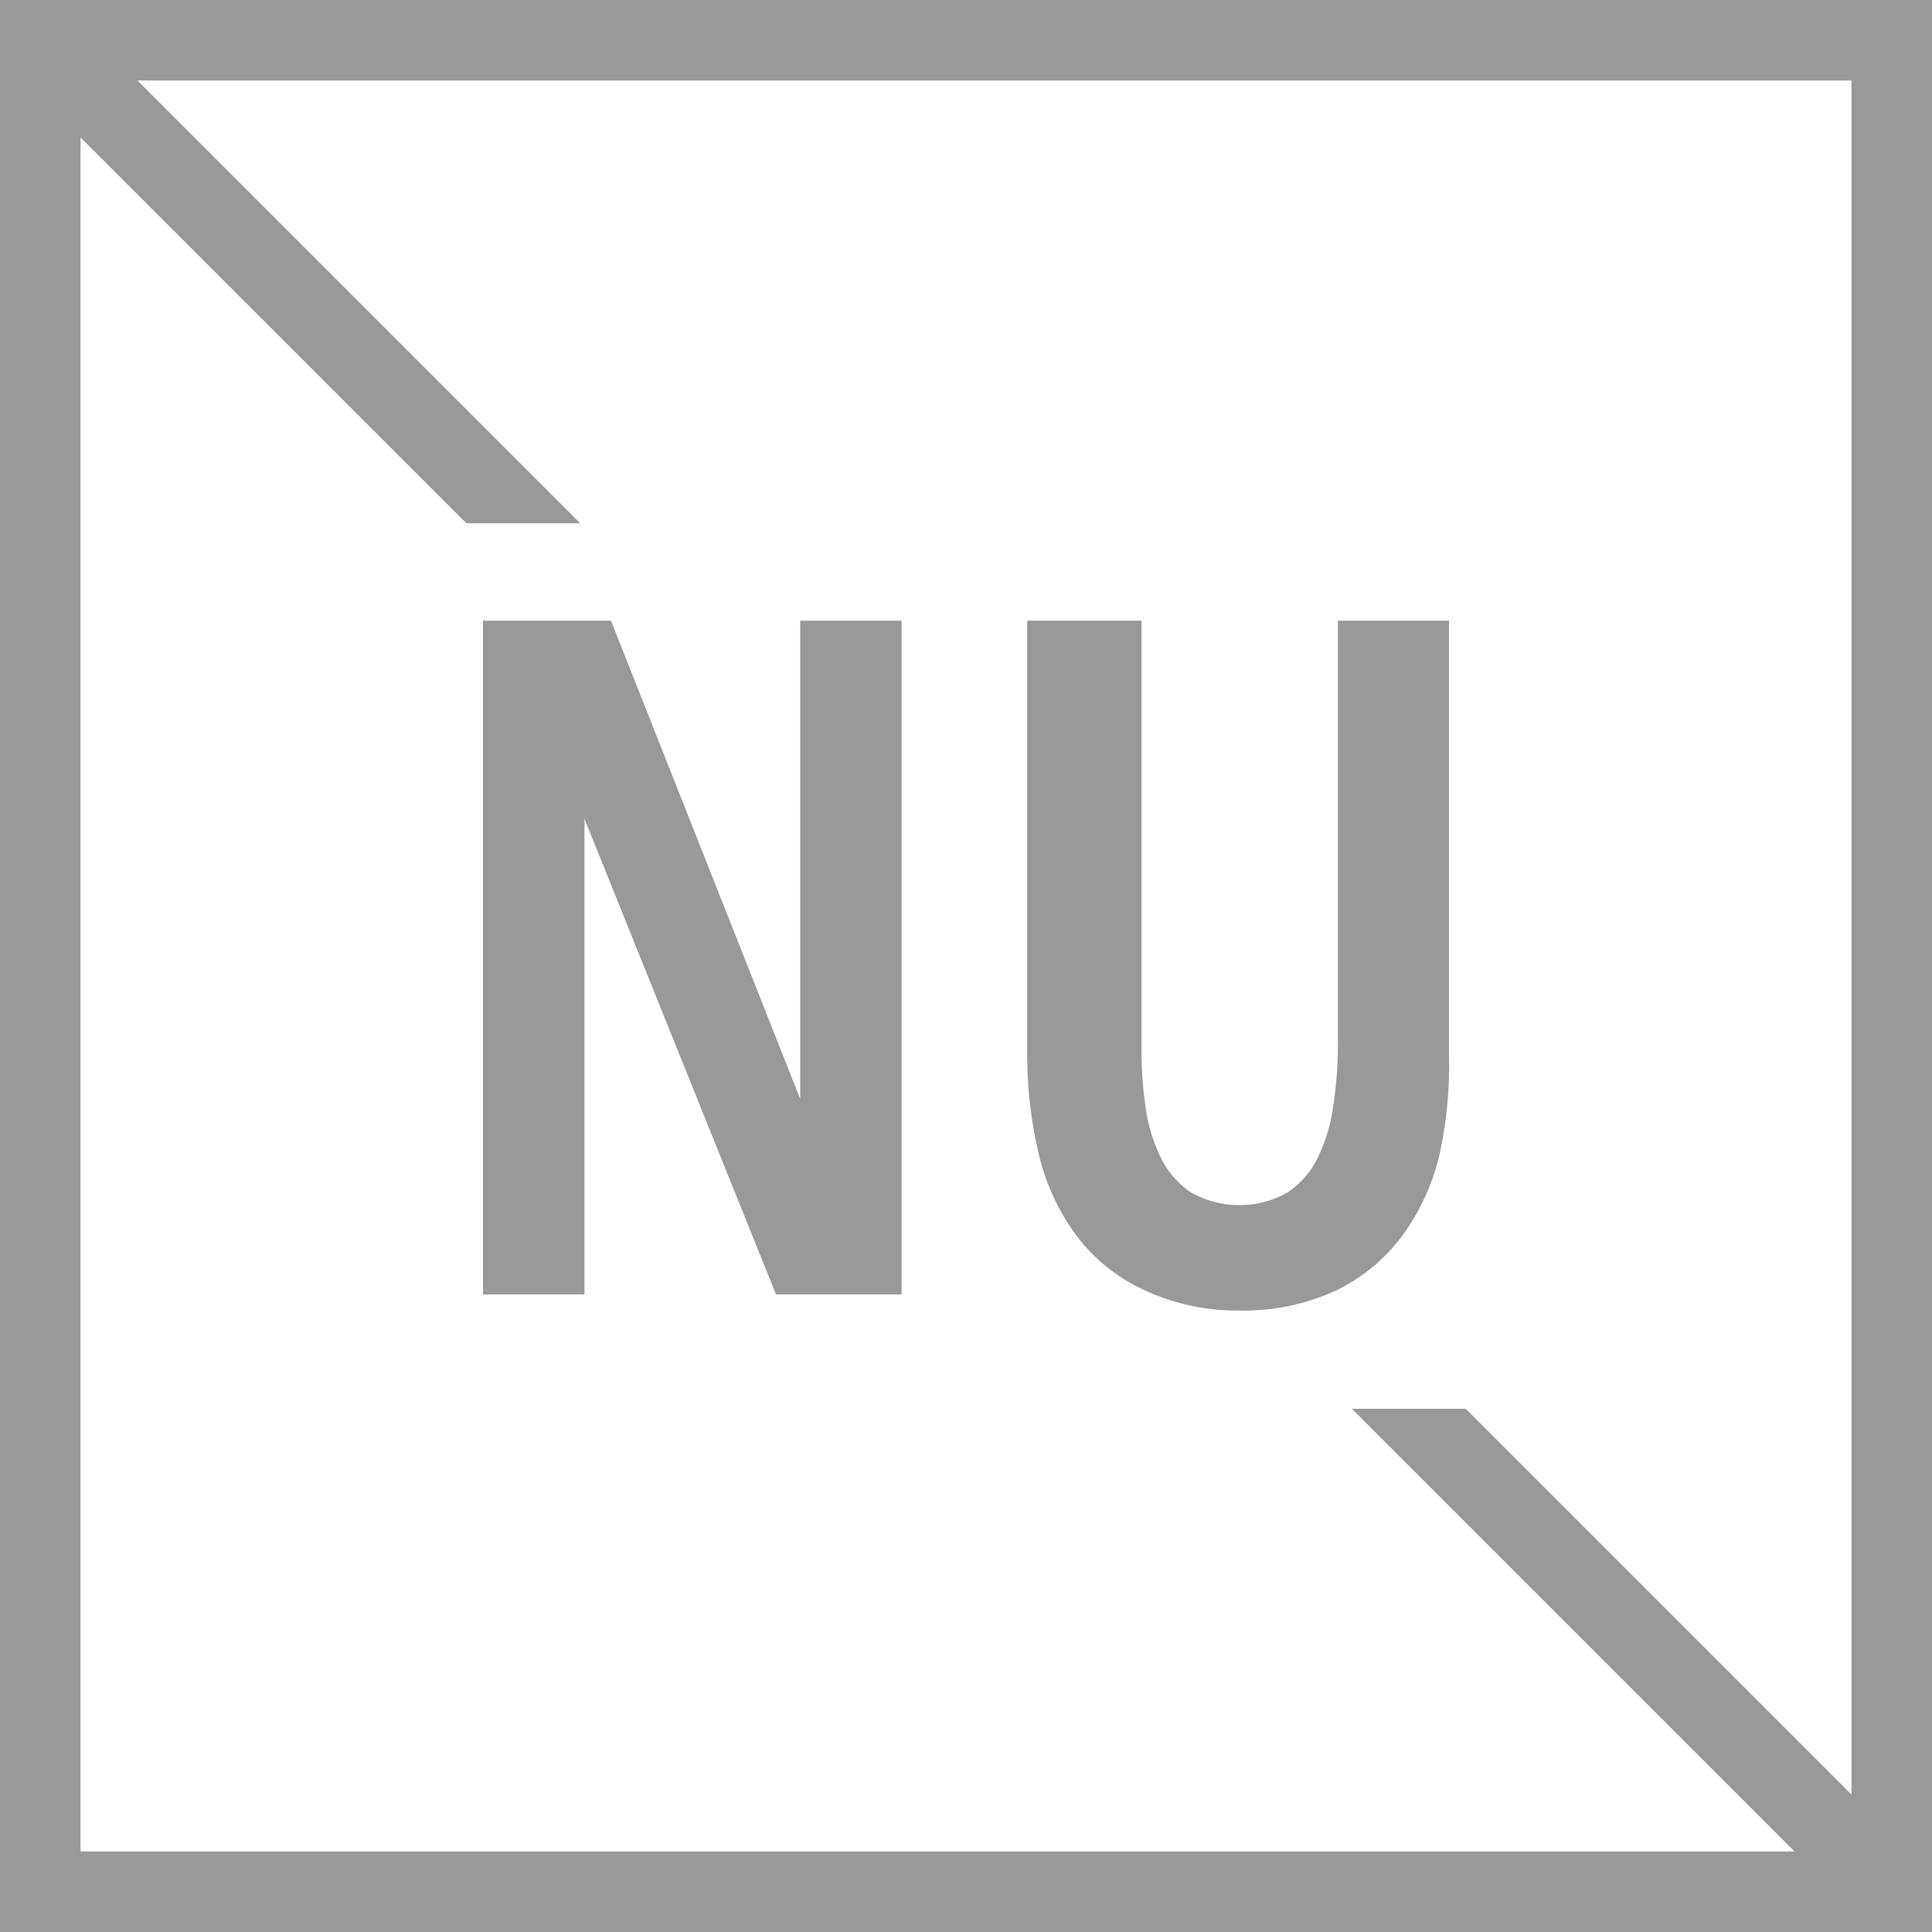<svg id="Layer_1" data-name="Layer 1" xmlns="http://www.w3.org/2000/svg" viewBox="0 0 24 24"><rect x="0" y="0" width="24" height="24" fill="#333333" stroke="none"/><defs><style>.cls-1{fill:#fff;}.cls-2{fill:none;stroke:#999;stroke-miterlimit:10;}.cls-3{fill:#999;}</style></defs><title>NU_Unavailable</title><rect class="cls-1" x="0.5" y="0.5" width="23" height="23"/><line class="cls-2" x1="1" y1="1" x2="23" y2="23"/><rect class="cls-1" x="1" y="6.5" width="22" height="11"/><path class="cls-3" d="M23,1V23H1V1H23m1-1H0V24H24V0h0Z"/><path class="cls-3" d="M9.64,16.08L7.26,10.17h0v5.91H6V7.71H7.59l2.35,5.94h0V7.71H11.2v8.37H9.64Z"/><path class="cls-3" d="M17.88,14.35a2.78,2.78,0,0,1-.46,1,2.24,2.24,0,0,1-.82.68,2.75,2.75,0,0,1-1.22.25A2.71,2.71,0,0,1,14.16,16a2.21,2.21,0,0,1-.81-0.68,2.78,2.78,0,0,1-.45-1,5.41,5.41,0,0,1-.14-1.24V7.71h1.42V13a5.11,5.11,0,0,0,.05.75,2.07,2.07,0,0,0,.19.63,1.1,1.1,0,0,0,.37.43,1.22,1.22,0,0,0,1.21,0,1.1,1.1,0,0,0,.37-0.43,2.07,2.07,0,0,0,.19-0.63A5.11,5.11,0,0,0,16.62,13V7.71H18v5.4A5.14,5.14,0,0,1,17.88,14.35Z"/></svg>